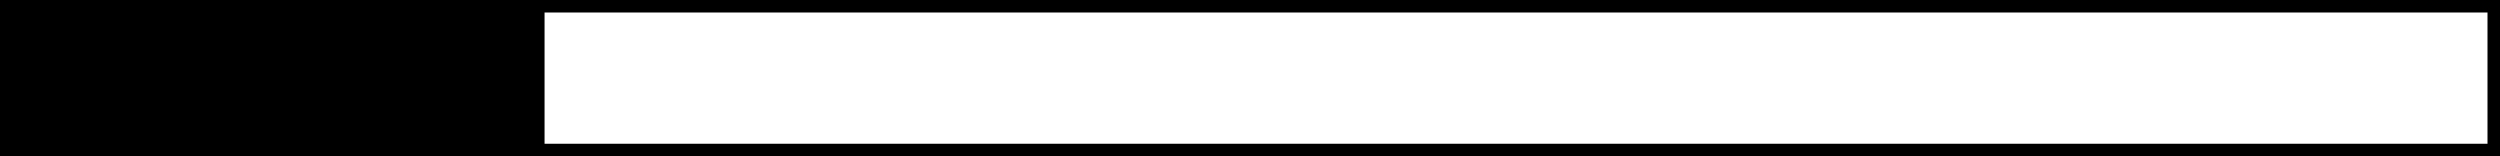 <svg viewBox="0 0 400 25" xmlns="http://www.w3.org/2000/svg"><style>
            :root {
              --fg-fill: hsl(0, 0%, 60%);
            }
            
            </style><rect id="bg" x="0" y="0" height="100%" width="100%" stroke-width="4" fill="transparent" style="fill:transparent;stroke:hsl(0, 0%, 60%)"></rect><rect x="0" y="0" height="100%" width="21.782%" style="fill:hsl(0, 0%, 60%)"></rect></svg>